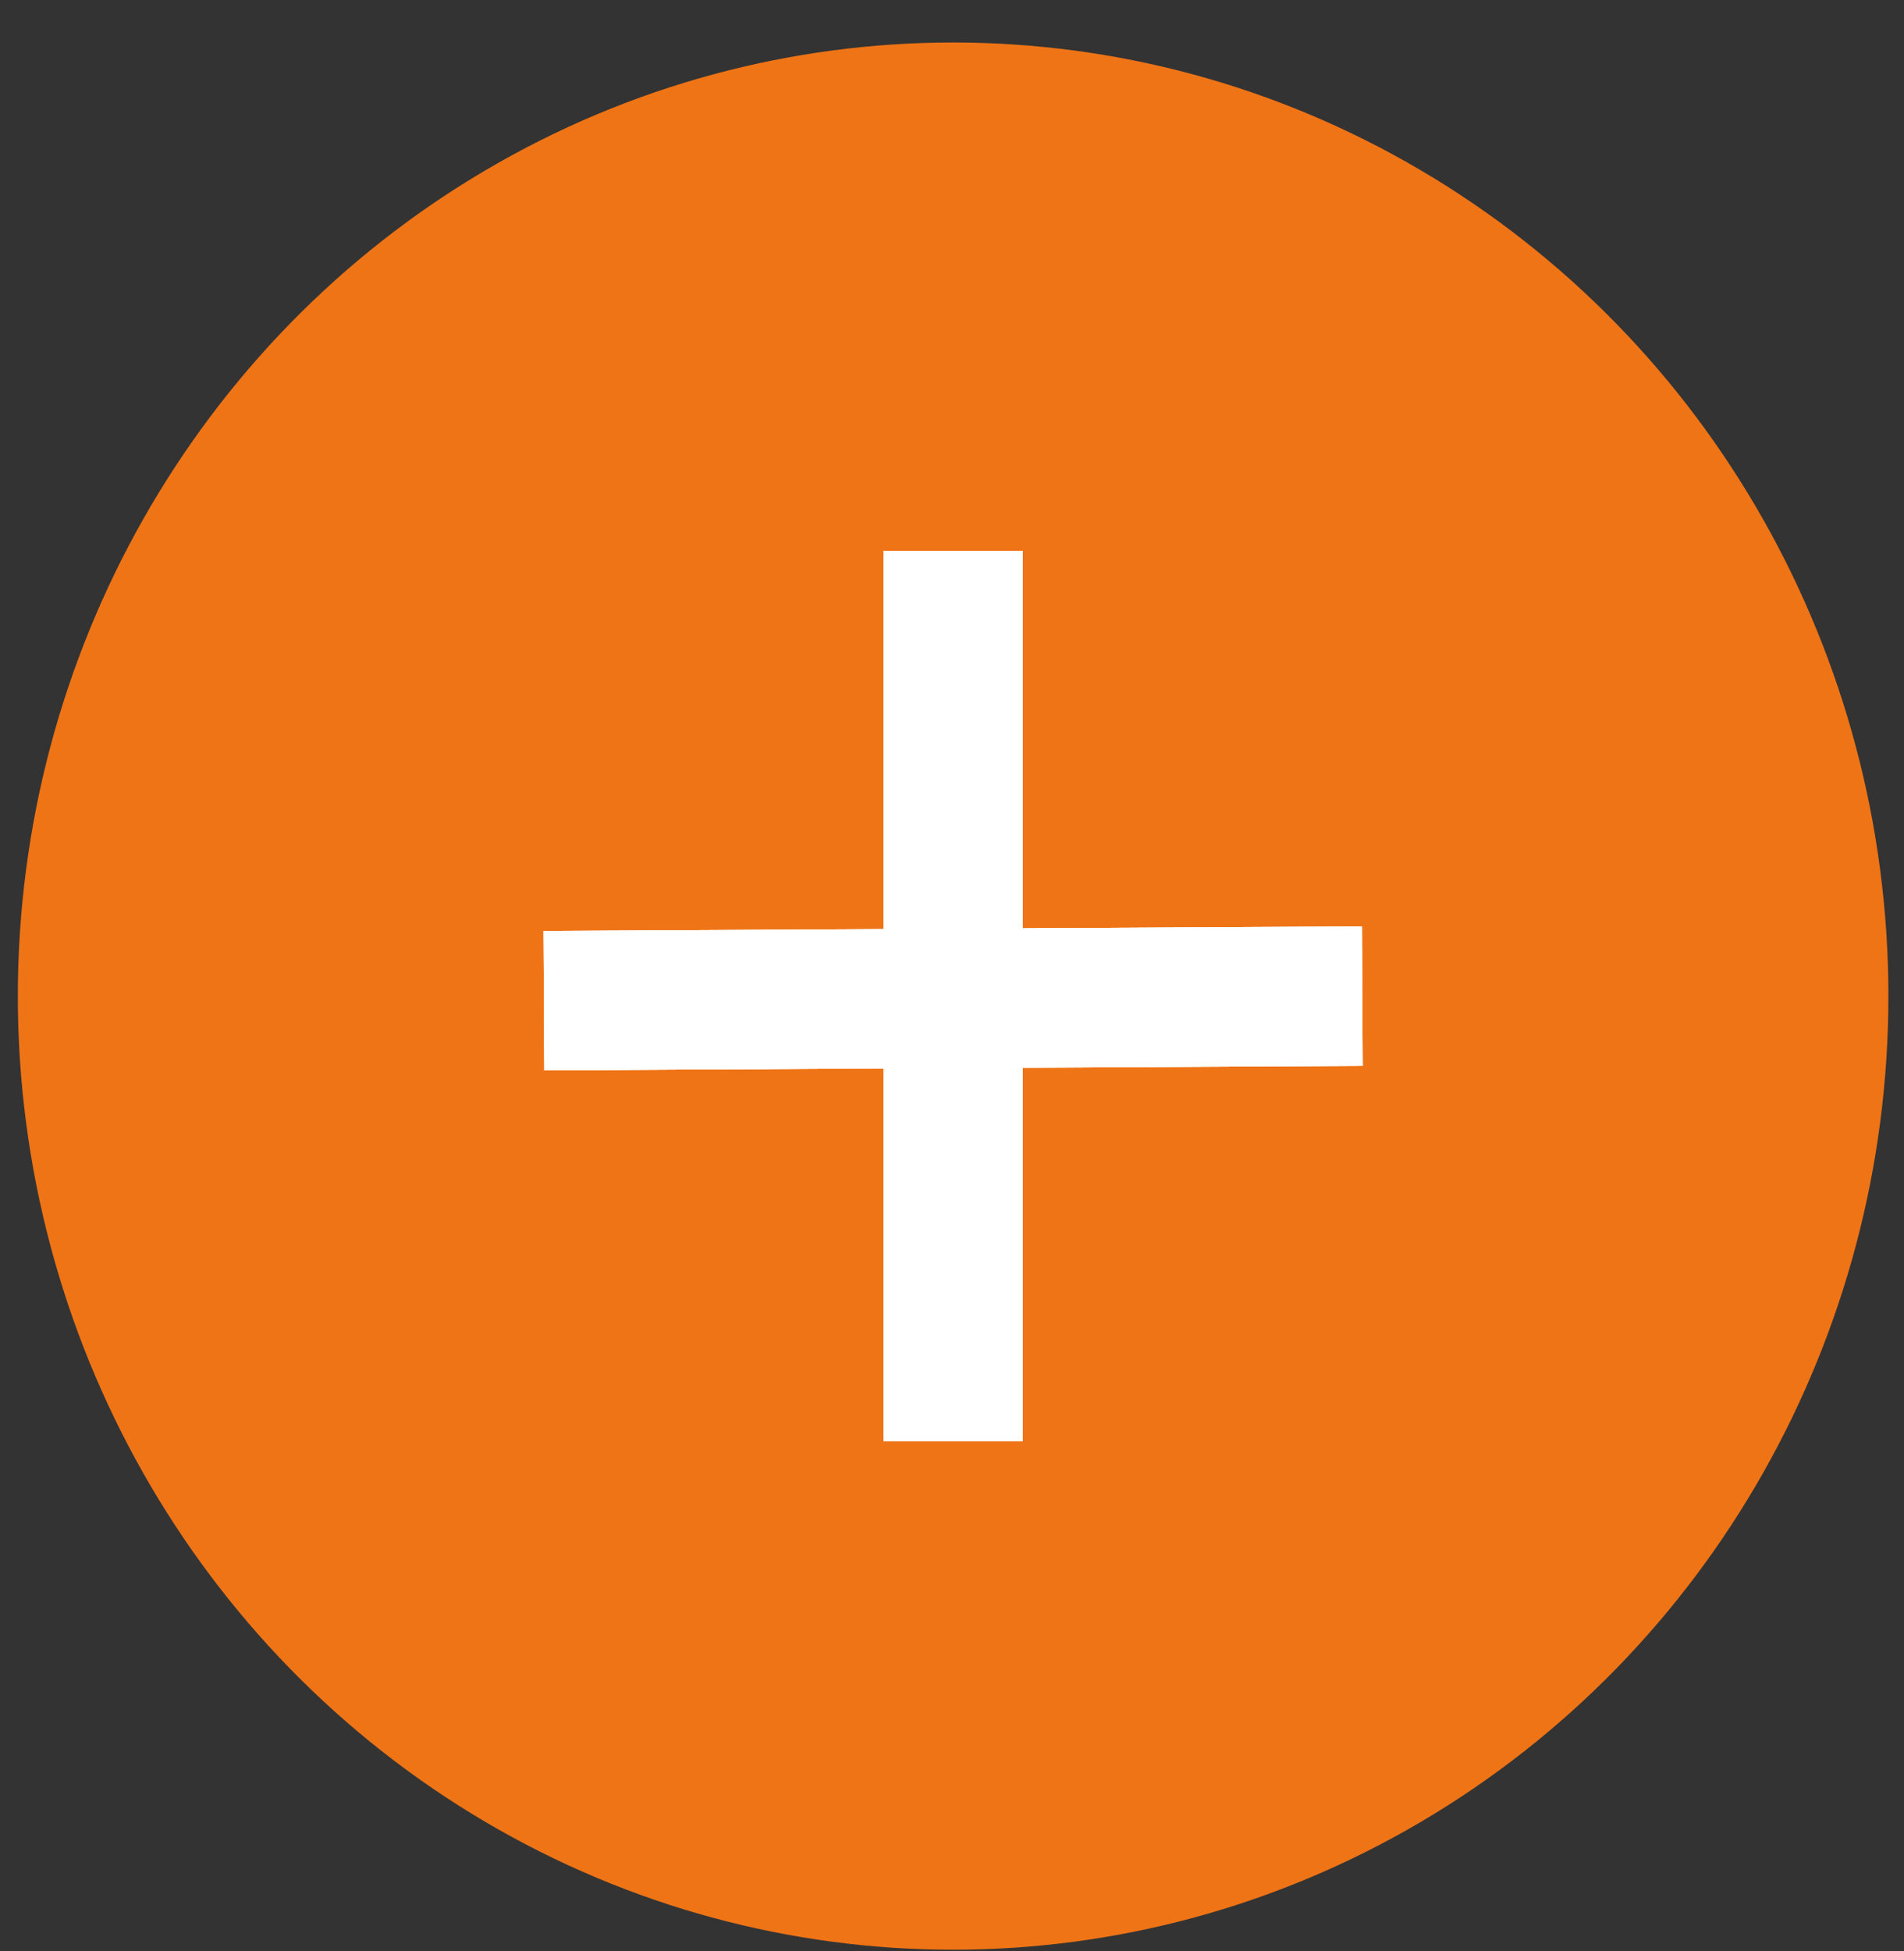 <svg width="41" height="42" viewBox="0 0 41 42" fill="none" xmlns="http://www.w3.org/2000/svg">
<rect x="0" y="0" width="41" height="42" fill="#333333" stroke="none"/>
<ellipse cx="20.524" cy="21.444" rx="20.14" ry="20.529" fill="#EF7416"/>
<path d="M20.524 11.863V31.023" stroke="white" stroke-width="3"/>
<path d="M20.524 11.863V31.023" stroke="white" stroke-width="3"/>
<path d="M20.524 11.863V31.023" stroke="white" stroke-width="3"/>
<path d="M29.335 21.444L11.713 21.542" stroke="white" stroke-width="3"/>
<path d="M29.335 21.444L11.713 21.542" stroke="white" stroke-width="3"/>
<path d="M29.335 21.444L11.713 21.542" stroke="white" stroke-width="3"/>
</svg>
